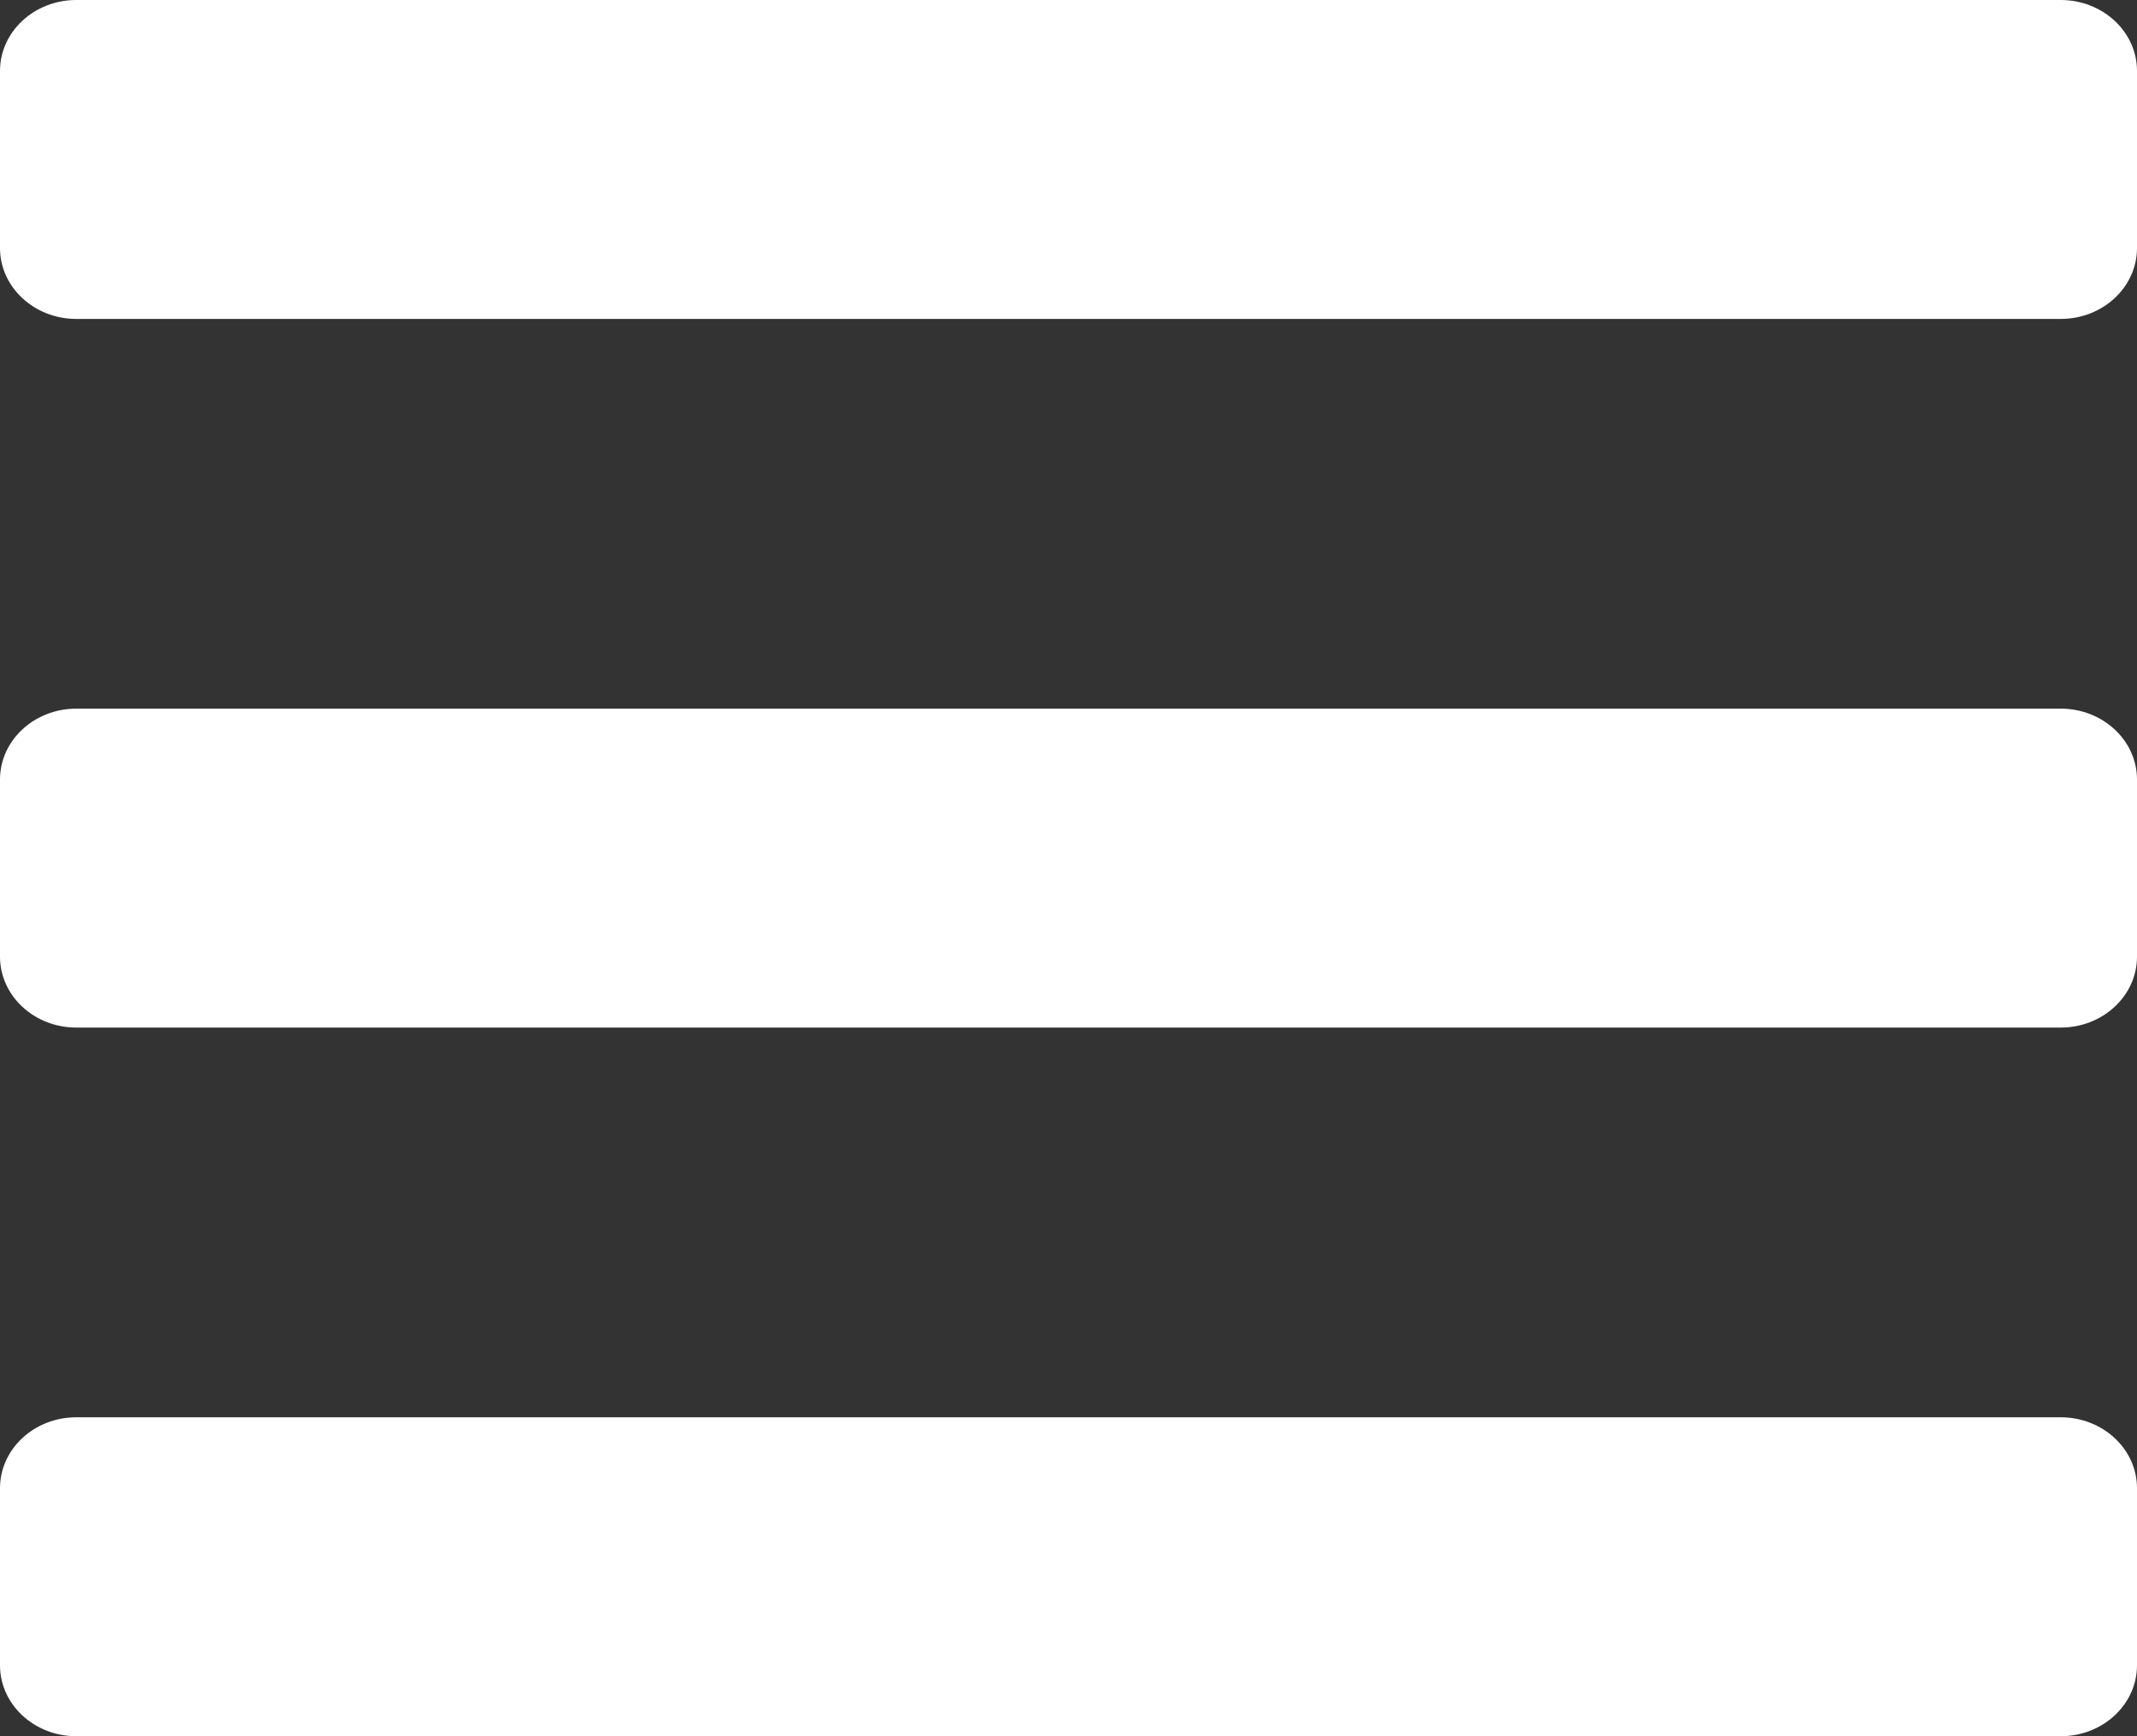 <svg width="16" height="13" viewBox="0 0 16 13" fill="none" xmlns="http://www.w3.org/2000/svg">
<rect x="0" y="0" width="16" height="13" fill="#333333" stroke="none"/>
<path d="M0.571 2.388H15.429C15.744 2.388 16 2.15 16 1.857V0.531C16 0.238 15.744 0 15.429 0H0.571C0.256 0 0 0.238 0 0.531V1.857C0 2.15 0.256 2.388 0.571 2.388ZM0.571 7.694H15.429C15.744 7.694 16 7.456 16 7.163V5.837C16 5.544 15.744 5.306 15.429 5.306H0.571C0.256 5.306 0 5.544 0 5.837V7.163C0 7.456 0.256 7.694 0.571 7.694ZM0.571 13H15.429C15.744 13 16 12.762 16 12.469V11.143C16 10.85 15.744 10.612 15.429 10.612H0.571C0.256 10.612 0 10.85 0 11.143V12.469C0 12.762 0.256 13 0.571 13Z" fill="white"/>
</svg>
